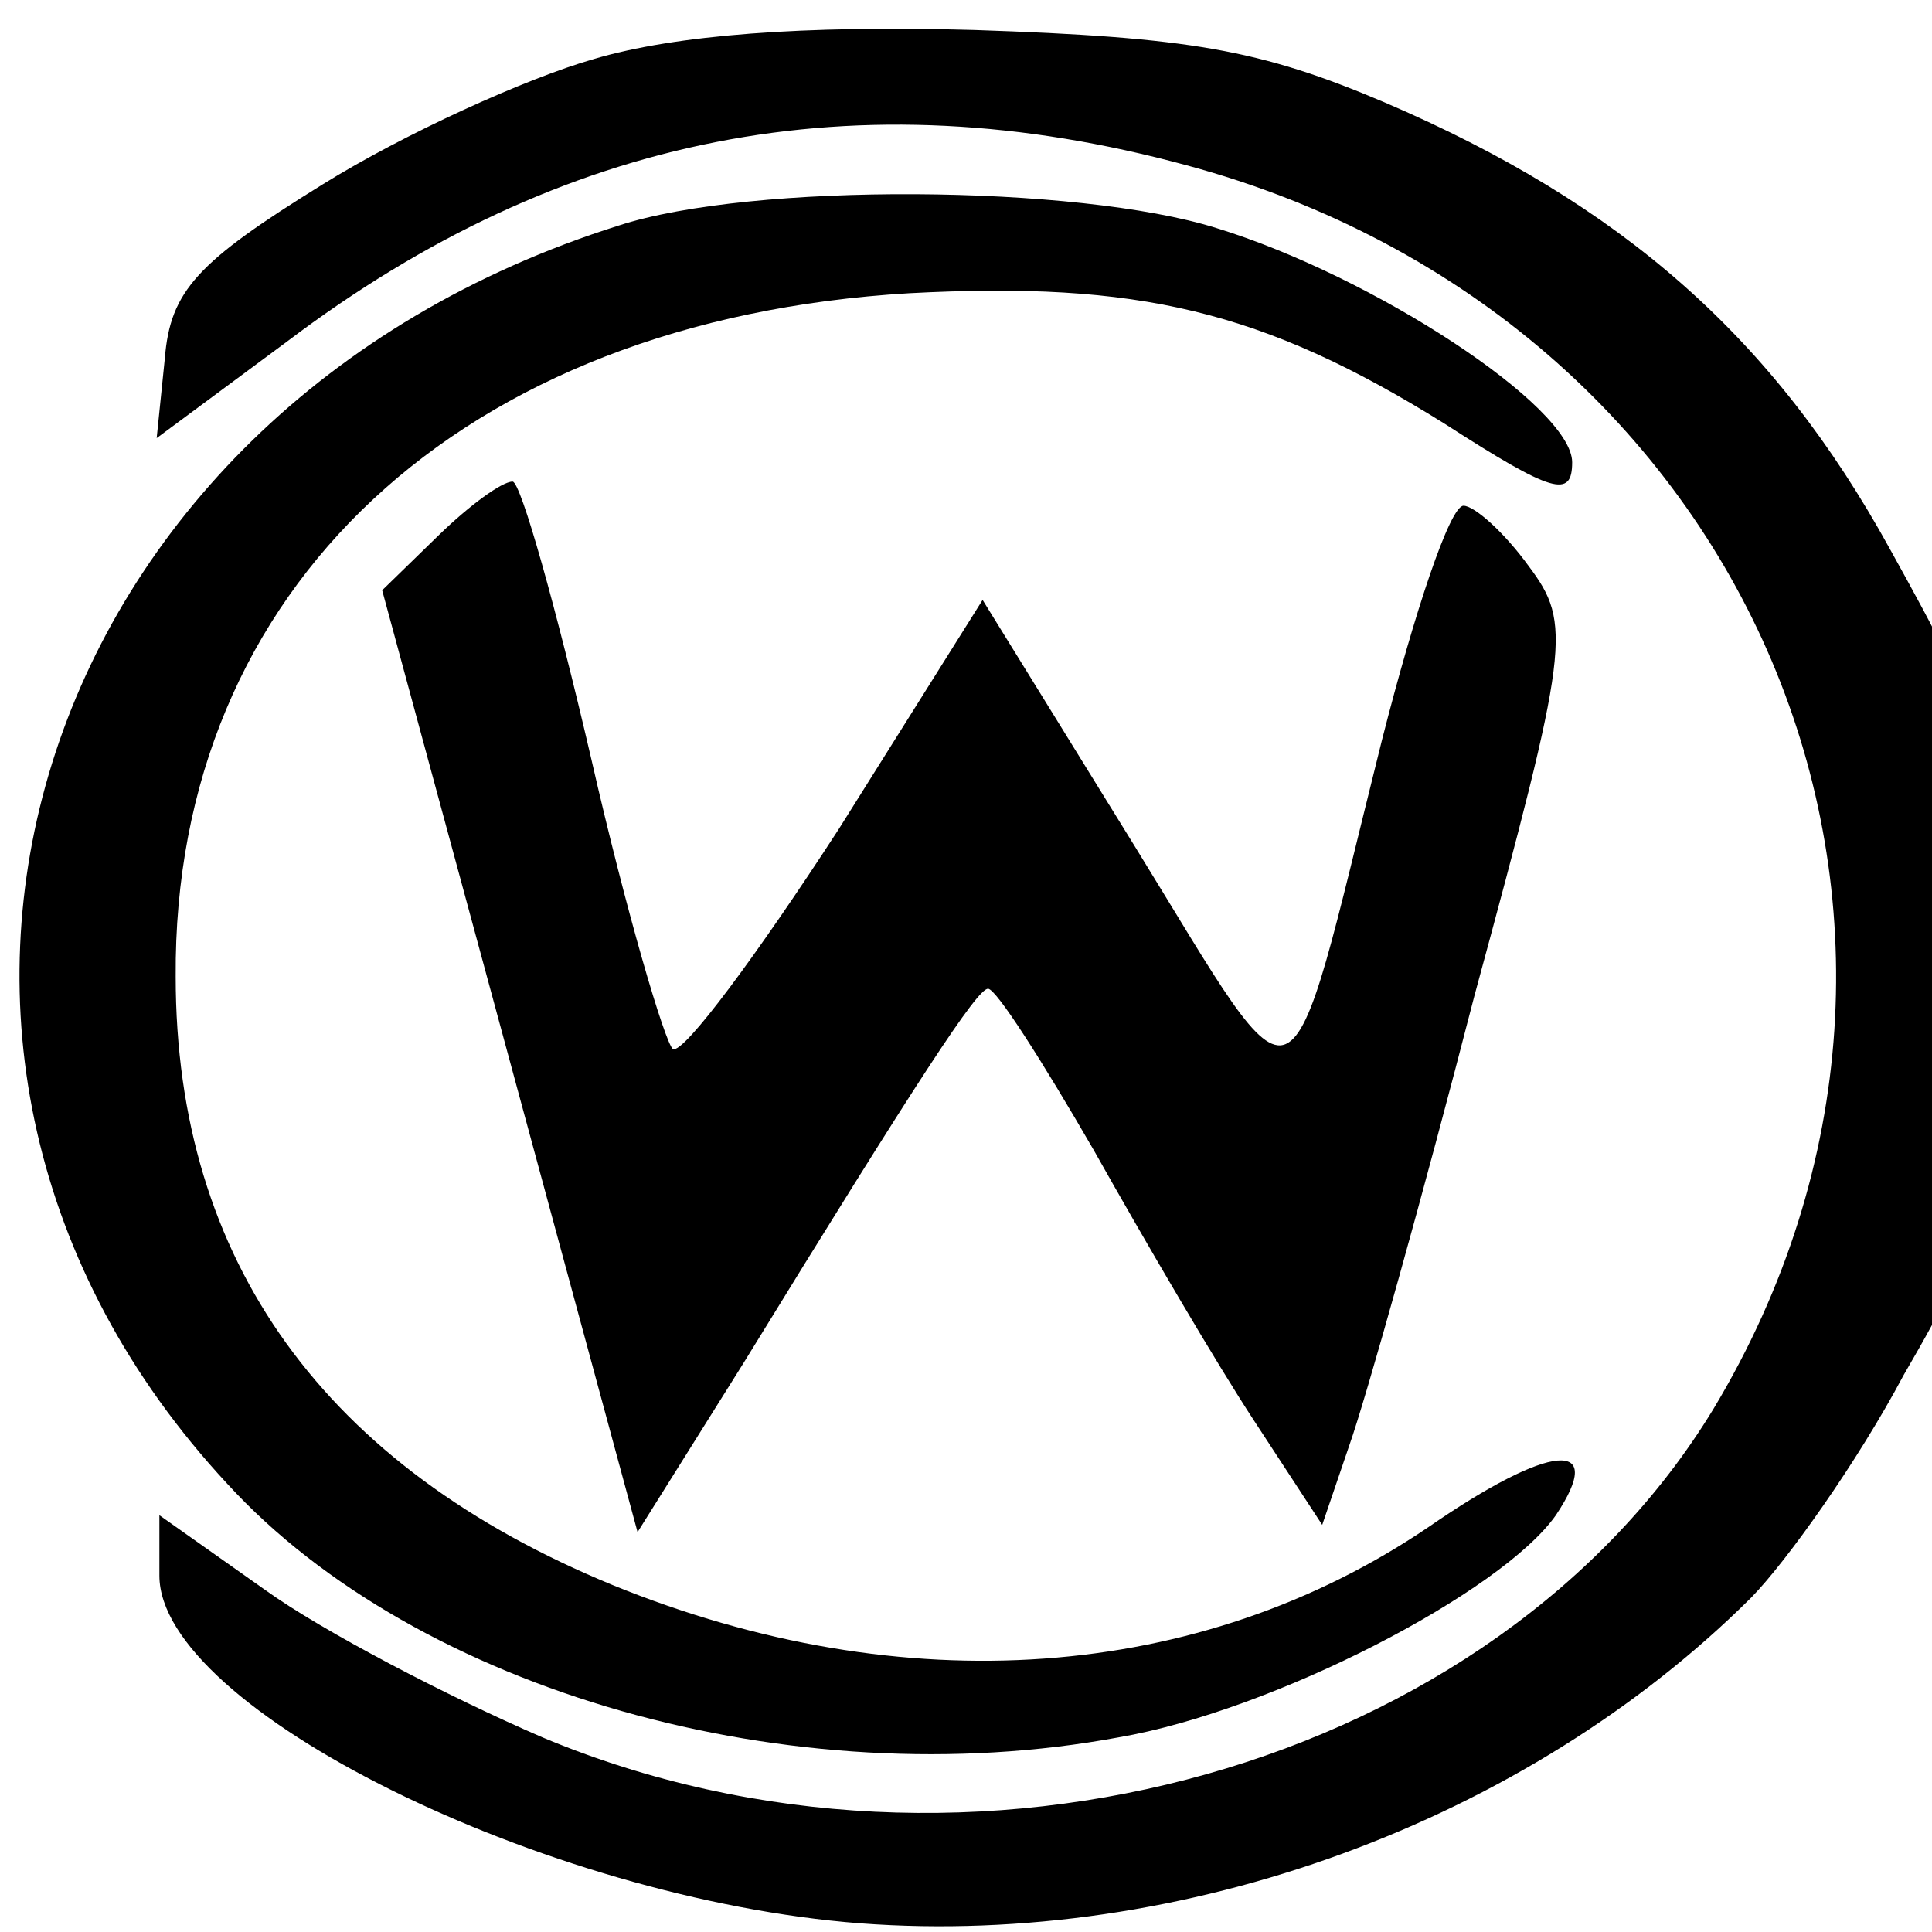<?xml version="1.0" encoding="UTF-8" standalone="no"?>
<svg
   xmlns:dc="http://purl.org/dc/elements/1.1/"
   xmlns:cc="http://creativecommons.org/ns#"
   xmlns:rdf="http://www.w3.org/1999/02/22-rdf-syntax-ns#"
   xmlns:svg="http://www.w3.org/2000/svg"
   xmlns="http://www.w3.org/2000/svg"
   xmlns:sodipodi="http://sodipodi.sourceforge.net/DTD/sodipodi-0.dtd"
   xmlns:inkscape="http://www.inkscape.org/namespaces/inkscape"
   version="1.0"
   width="24"
   height="24"
   viewBox="0 0 19.2 19.2"
   preserveAspectRatio="xMidYMid meet"
   id="svg2"
   inkscape:version="0.48.5 r10040"
   sodipodi:docname="logo.svg">
  <defs
     id="defs16" />
  <sodipodi:namedview
     pagecolor="#ffffff"
     bordercolor="#666666"
     borderopacity="1"
     objecttolerance="10"
     gridtolerance="10"
     guidetolerance="10"
     inkscape:pageopacity="0"
     inkscape:pageshadow="2"
     inkscape:window-width="1028"
     inkscape:window-height="676"
     id="namedview14"
     showgrid="false"
     inkscape:zoom="12.86764"
     inkscape:cx="21.712322"
     inkscape:cy="14.295647"
     inkscape:window-x="0"
     inkscape:window-y="0"
     inkscape:window-maximized="0"
     inkscape:current-layer="svg2" />
  <g
     transform="matrix(0.027,0,0,-0.024,-2.466,19.666)"
     id="g6"
     style="fill:#000000;stroke:none">
    <path
       d="m 310,795 c -25,-8 -70,-31 -100,-52 -46,-32 -56,-44 -58,-72 l -3,-33 48,40 C 298,764 407,788 528,751 736,688 830,438 722,236 642,88 448,26 291,100 c -35,17 -81,44 -102,61 l -39,31 0,-25 C 150,112 292,33 408,23 527,13 653,65 736,158 c 13,15 39,56 56,92 31,60 33,72 33,165 0,97 -2,104 -38,177 -43,88 -99,143 -186,185 -46,22 -72,27 -151,30 -63,2 -110,-2 -140,-12 z"
       id="path8"
       inkscape:connector-curvature="0" />
    <path
       d="M 319,726 C 102,649 28,383 175,205 245,119 383,75 503,100 c 57,11 141,60 161,92 19,32 -2,30 -47,-5 -84,-64 -193,-73 -300,-24 -106,49 -161,134 -161,252 -1,161 105,272 270,283 84,5 130,-7 197,-54 40,-29 47,-31 47,-16 0,23 -73,77 -131,97 -51,18 -171,19 -220,1 z"
       id="path10"
       inkscape:connector-curvature="0" />
    <path
       d="m 253,598 -21,-23 47,-195 47,-195 39,70 c 65,119 86,155 90,155 3,0 20,-30 39,-67 19,-38 45,-88 59,-112 l 25,-43 10,33 c 6,19 27,103 46,186 35,145 36,154 20,178 -9,14 -20,25 -24,25 -5,0 -18,-44 -30,-97 -36,-162 -28,-159 -91,-44 l -56,102 -53,-95 c -30,-52 -57,-93 -61,-91 -3,3 -17,56 -30,120 -13,63 -26,115 -29,115 -4,0 -16,-10 -27,-22 z"
       id="path12"
       inkscape:connector-curvature="0" />
  </g>
</svg>
